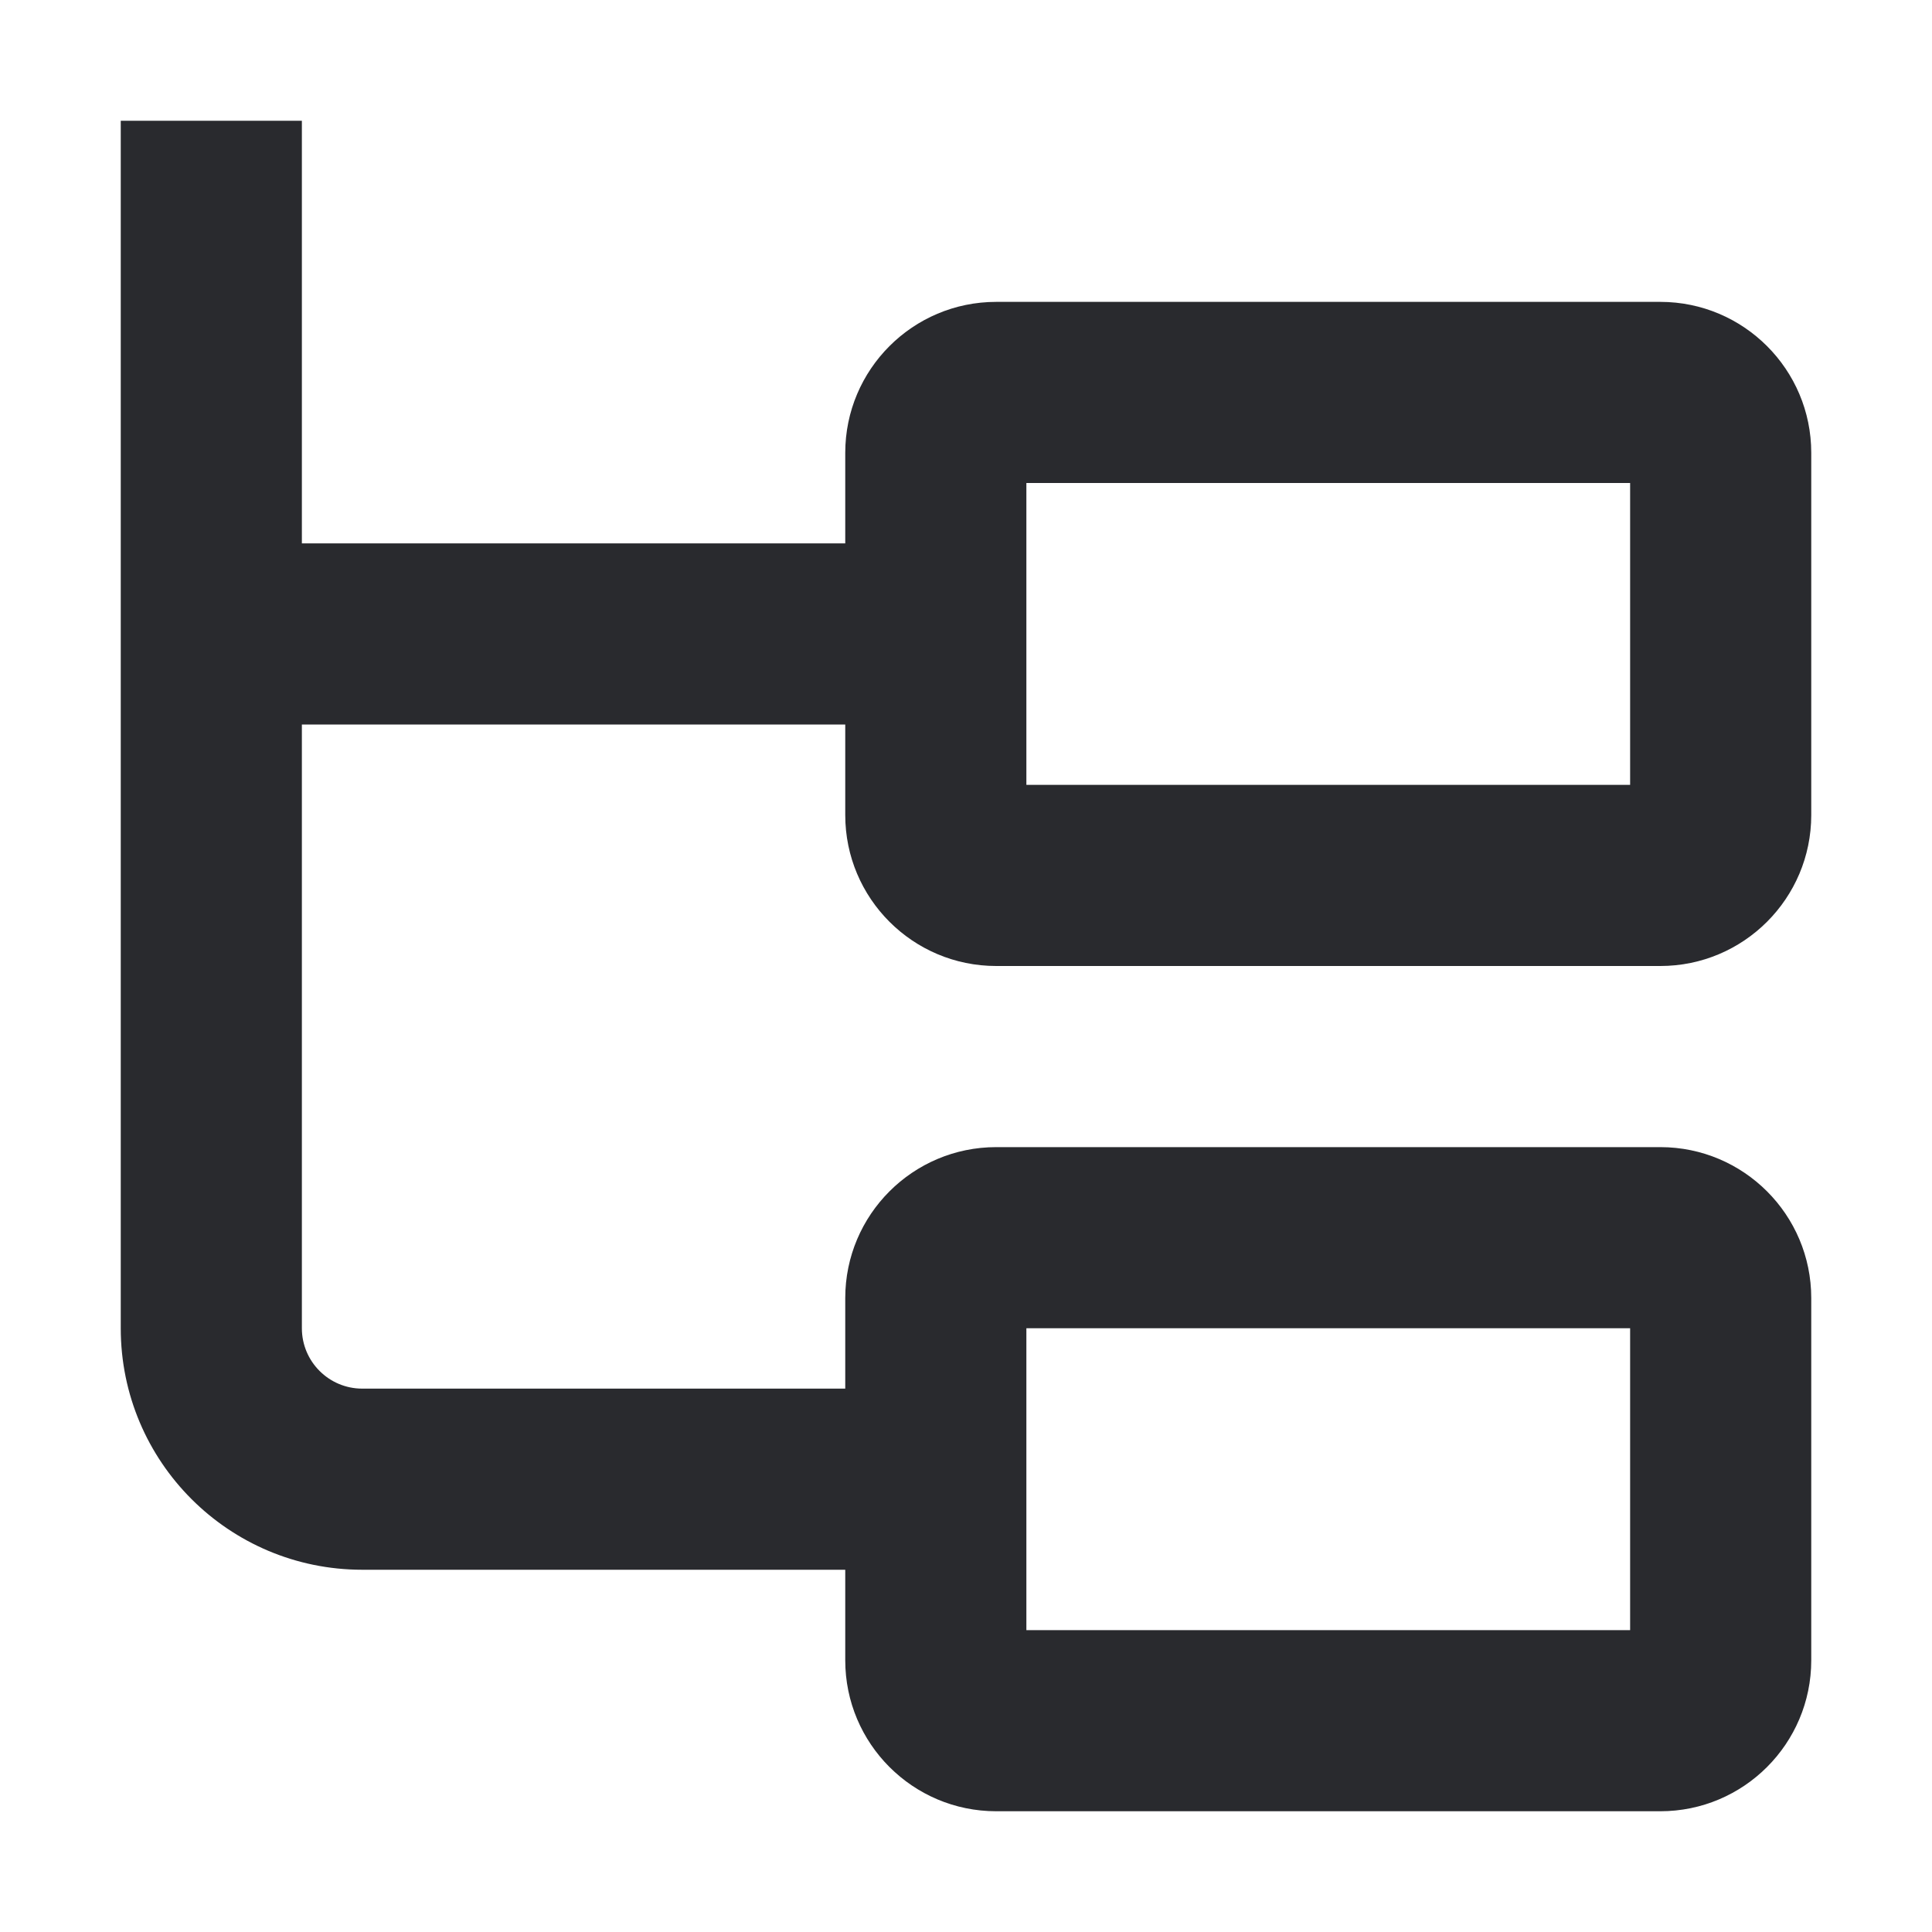 <svg width="16" height="16" viewBox="0 0 16 16" fill="none" xmlns="http://www.w3.org/2000/svg">
<path d="M8.5 13.5H13.5V11H8.5V13.5ZM8.5 6.5H13.5V4H8.5V6.5ZM15 6.75C15 7.44 14.44 8 13.75 8H8.25C7.56 8 7 7.44 7 6.75V6H2.5V11C2.5 11.276 2.724 11.5 3 11.5H7V10.75C7 10.06 7.56 9.5 8.25 9.5H13.75C14.44 9.5 15 10.06 15 10.75V13.75C15 14.44 14.44 15 13.75 15H8.25C7.56 15 7 14.44 7 13.75V13H3C1.895 13 1 12.105 1 11V1H2.5V4.5H7V3.75C7 3.06 7.56 2.5 8.25 2.5H13.75C14.44 2.5 15 3.06 15 3.75V6.75Z" fill="#292A2E"/>
</svg>
